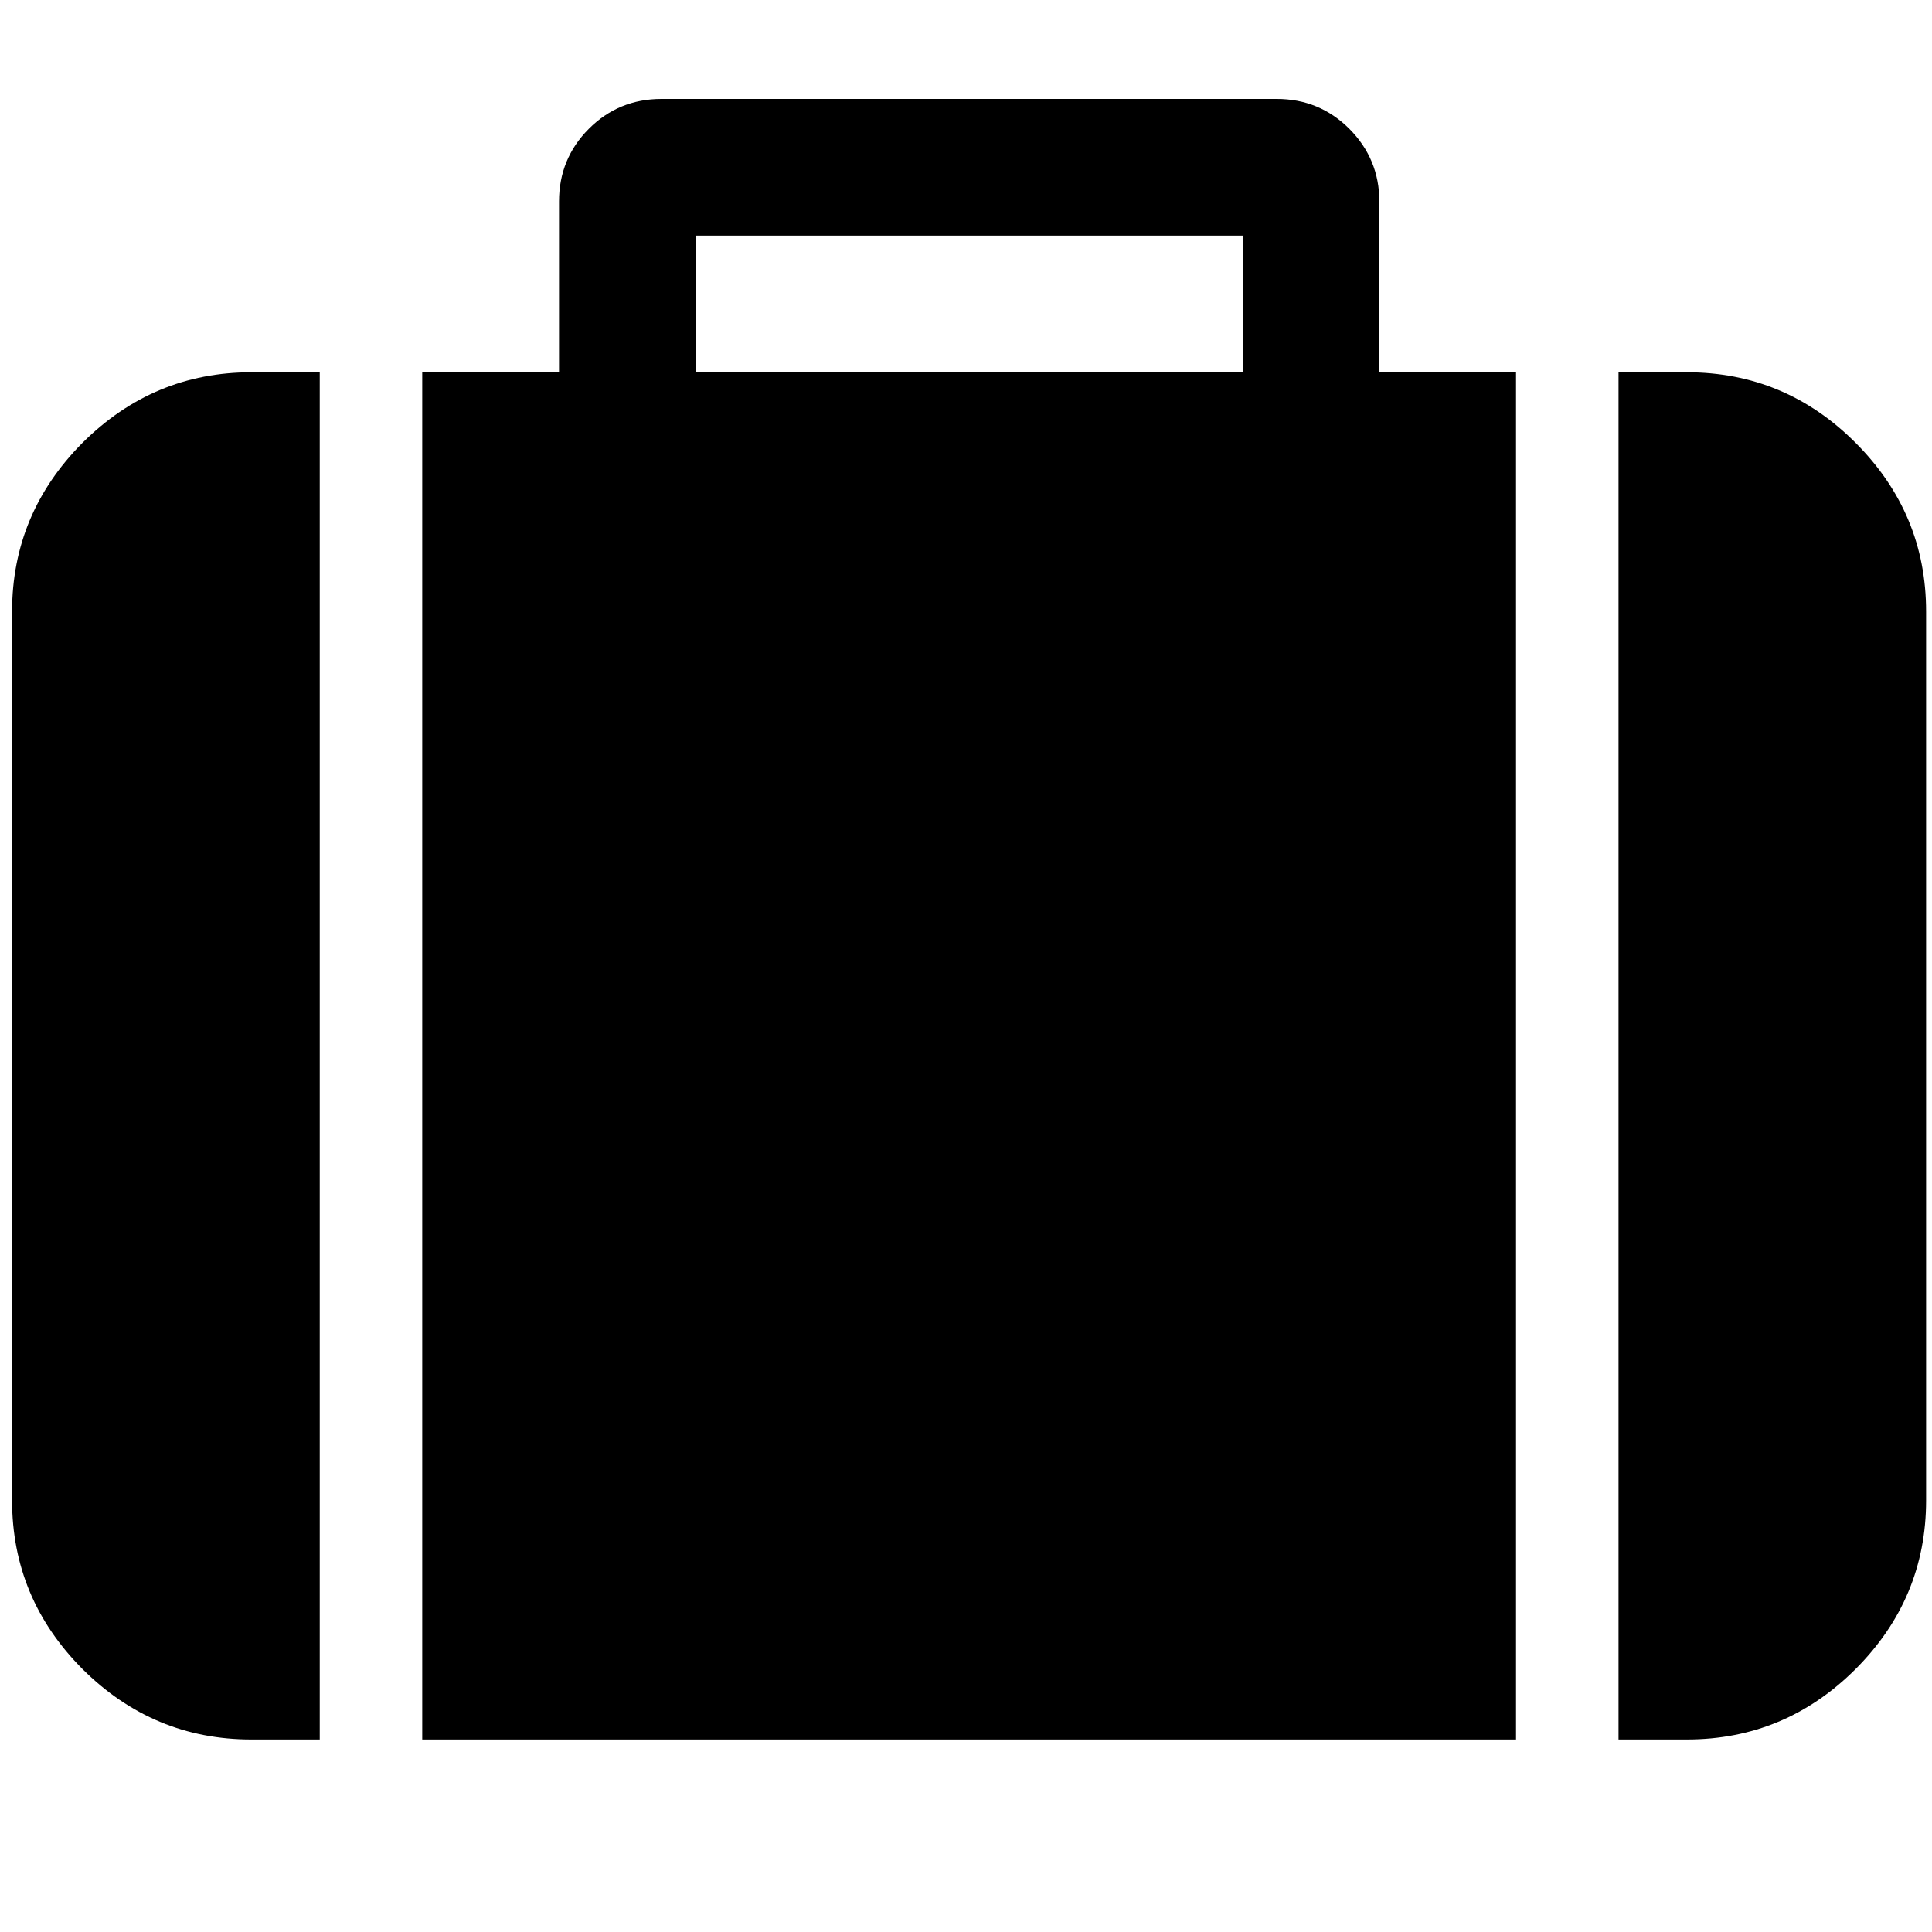 <?xml version="1.0" encoding="utf-8"?>
<!-- Generator: Adobe Illustrator 16.0.0, SVG Export Plug-In . SVG Version: 6.00 Build 0)  -->
<!DOCTYPE svg PUBLIC "-//W3C//DTD SVG 1.1//EN" "http://www.w3.org/Graphics/SVG/1.1/DTD/svg11.dtd">
<svg version="1.1" id="Calque_1" xmlns="http://www.w3.org/2000/svg" xmlns:xlink="http://www.w3.org/1999/xlink" x="0px" y="0px"
	 width="20px" height="20px" viewBox="0 0 20 20" enable-background="new 0 0 20 20" xml:space="preserve">
<g>
	<path d="M0.854,4.584C0.37,5.071,0.125,5.652,0.125,6.331v9.2c0,0.678,0.244,1.26,0.729,1.747c0.487,0.485,1.07,0.729,1.748,0.729
		H3.31V3.854H2.602C1.924,3.854,1.342,4.098,0.854,4.584L0.854,4.584z M0.854,4.584"/>
	<path d="M14.279,2.085c0-0.294-0.105-0.545-0.311-0.752c-0.207-0.206-0.457-0.309-0.752-0.309H6.848
		c-0.295,0-0.546,0.103-0.752,0.309C5.89,1.539,5.787,1.791,5.787,2.085v1.769H4.371v14.153h11.323V3.854h-1.414V2.085z
		 M12.863,3.854H7.202V2.439h5.662V3.854z M12.863,3.854"/>
	<path d="M19.209,4.584c-0.486-0.487-1.068-0.73-1.747-0.73h-0.707v14.153h0.707c0.679,0,1.261-0.244,1.747-0.729
		c0.486-0.487,0.73-1.069,0.73-1.747v-9.2C19.939,5.652,19.695,5.071,19.209,4.584L19.209,4.584z M19.209,4.584"/>
</g>
</svg>

